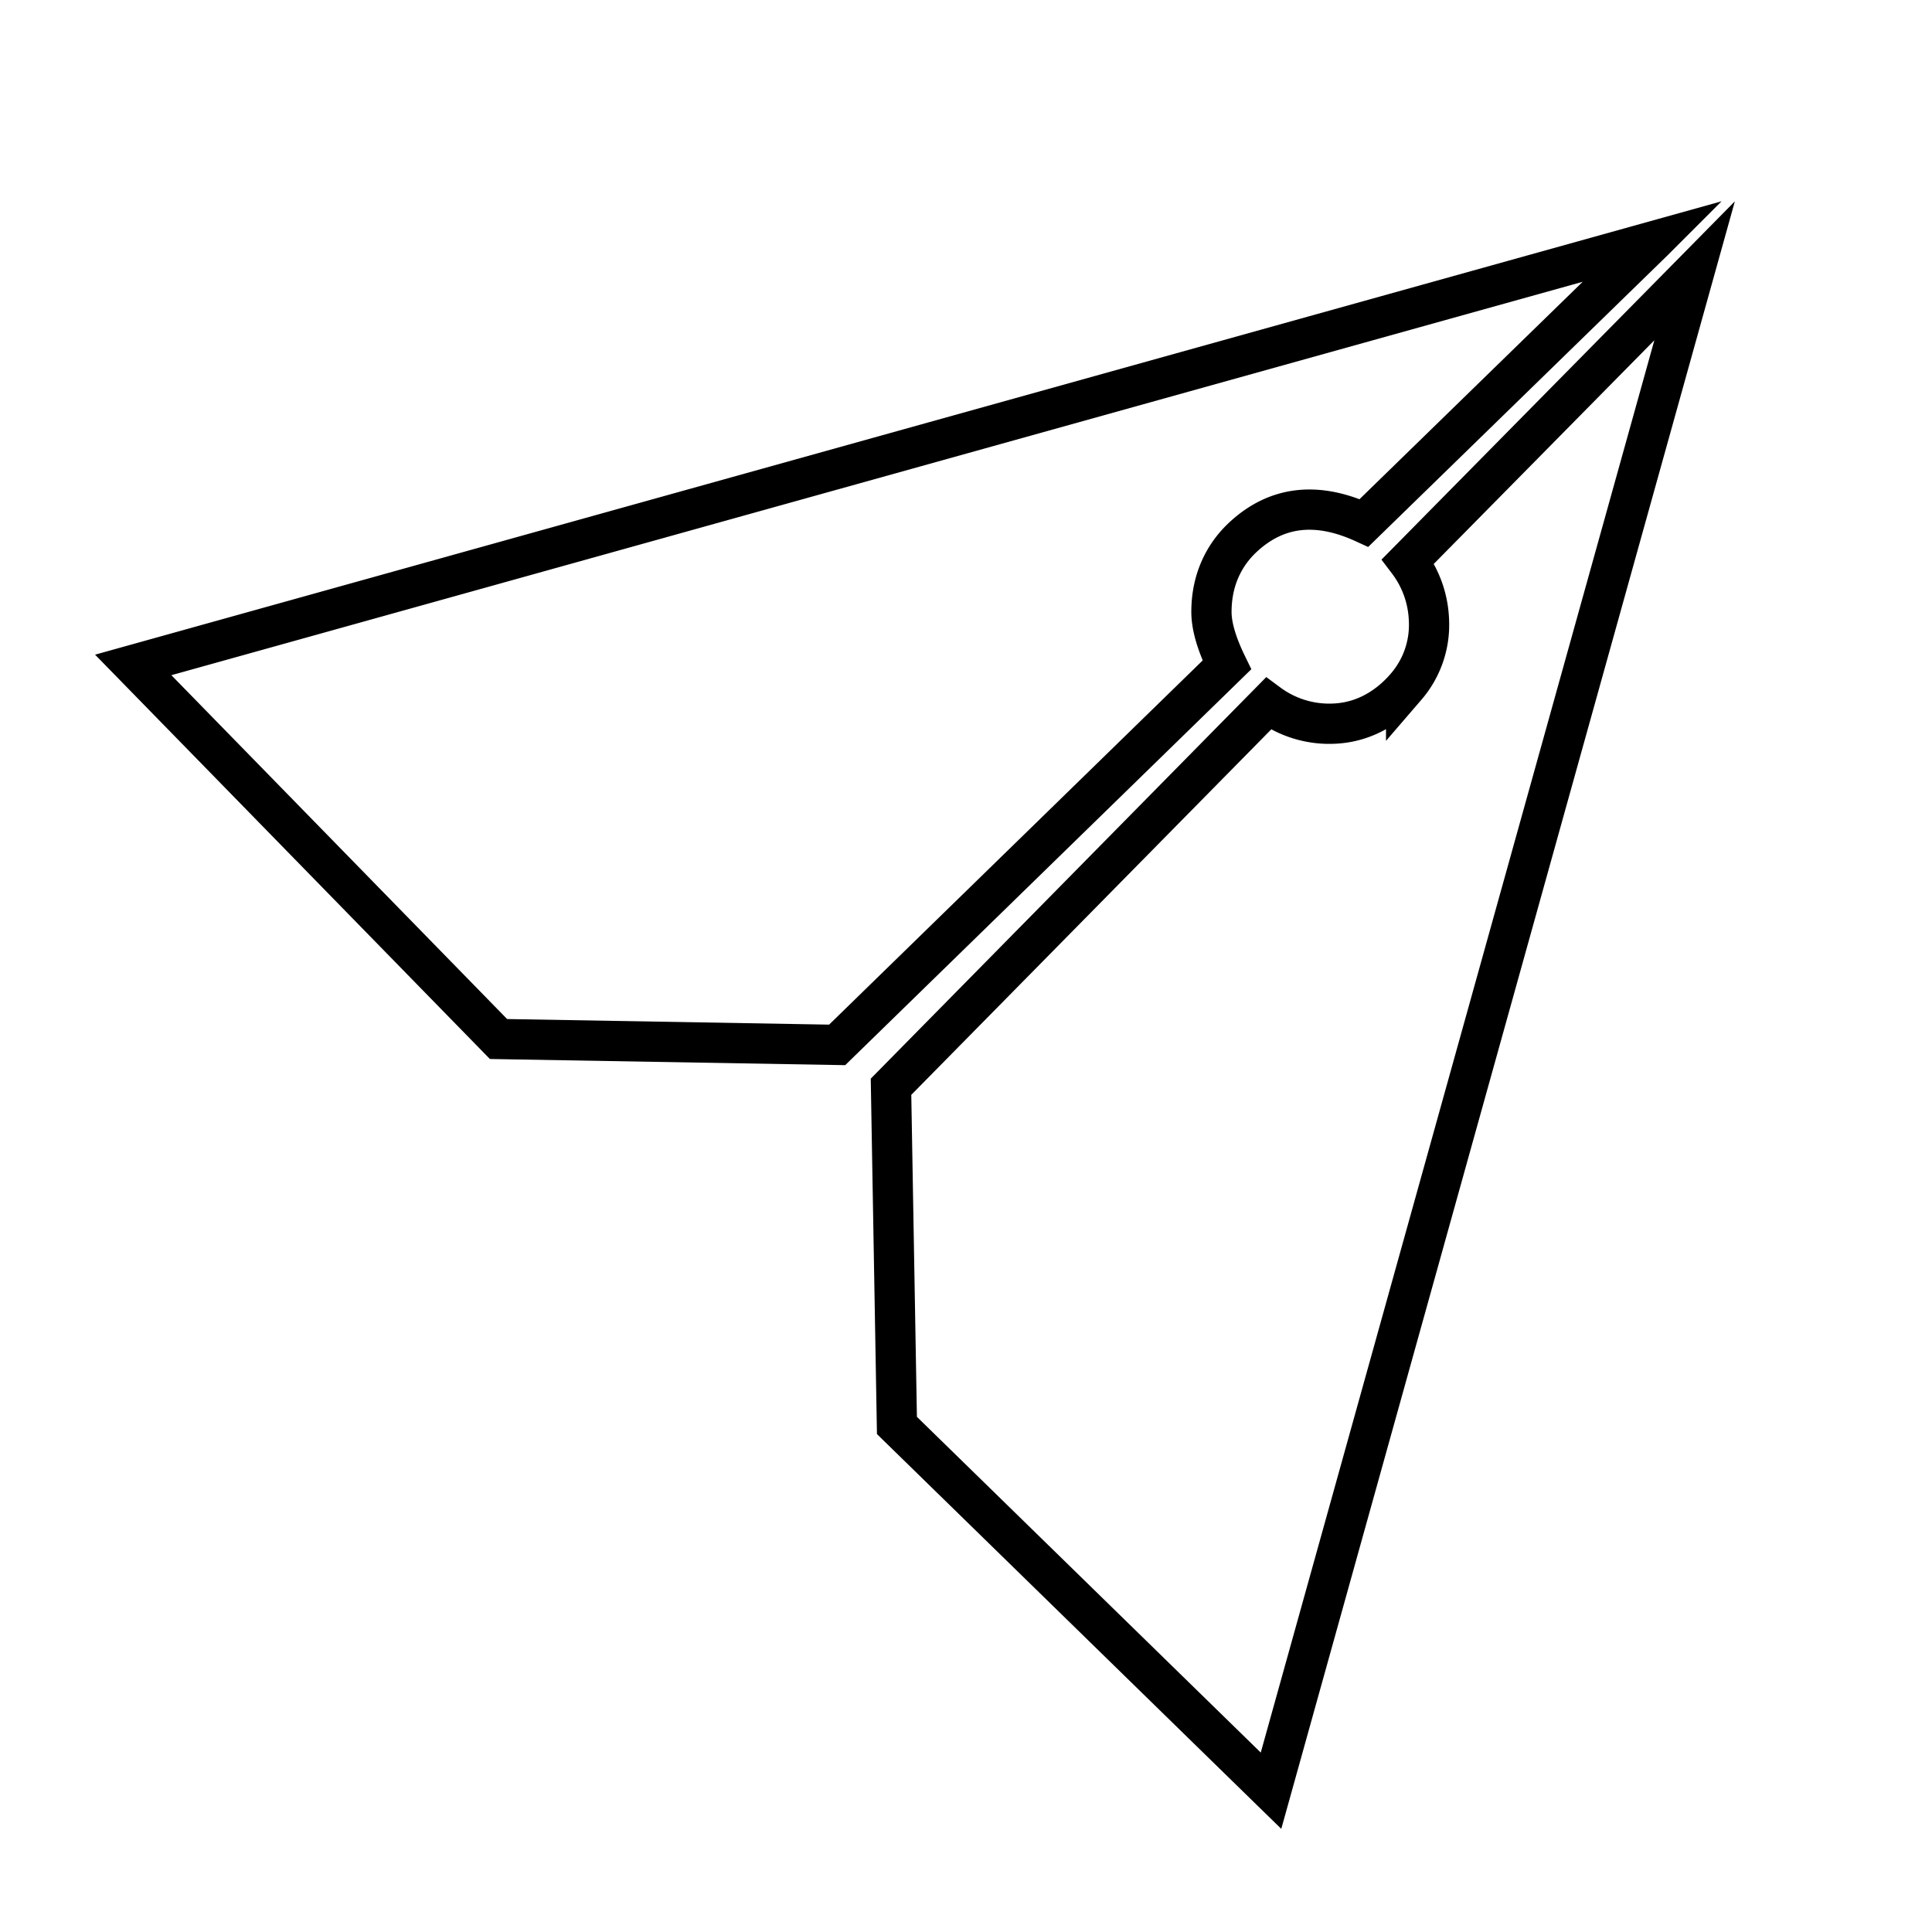 
    <svg viewBox="0 0 48 48" xmlns="http://www.w3.org/2000/svg" fill="none" stroke="currentColor" class="icon">
        <path d="M41.072 5.994 3.31 16.52l9.075 9.294 8.414.146 9.683-9.44c-.256-.525-.384-.964-.384-1.318 0-.794.311-1.422.796-1.868.83-.763 1.827-.877 2.994-.342l7.183-6.997Zm1.03.734L31.578 44.49l-9.294-9.075L22.137 27l9.375-9.518a2.542 2.542 0 0 0 1.664.495c.902-.05 1.485-.596 1.759-.917a2.35 2.35 0 0 0 .567-1.649 2.565 2.565 0 0 0-.52-1.464l7.12-7.219Z" fill="none" stroke="currentColor"></path>
    </svg>
  